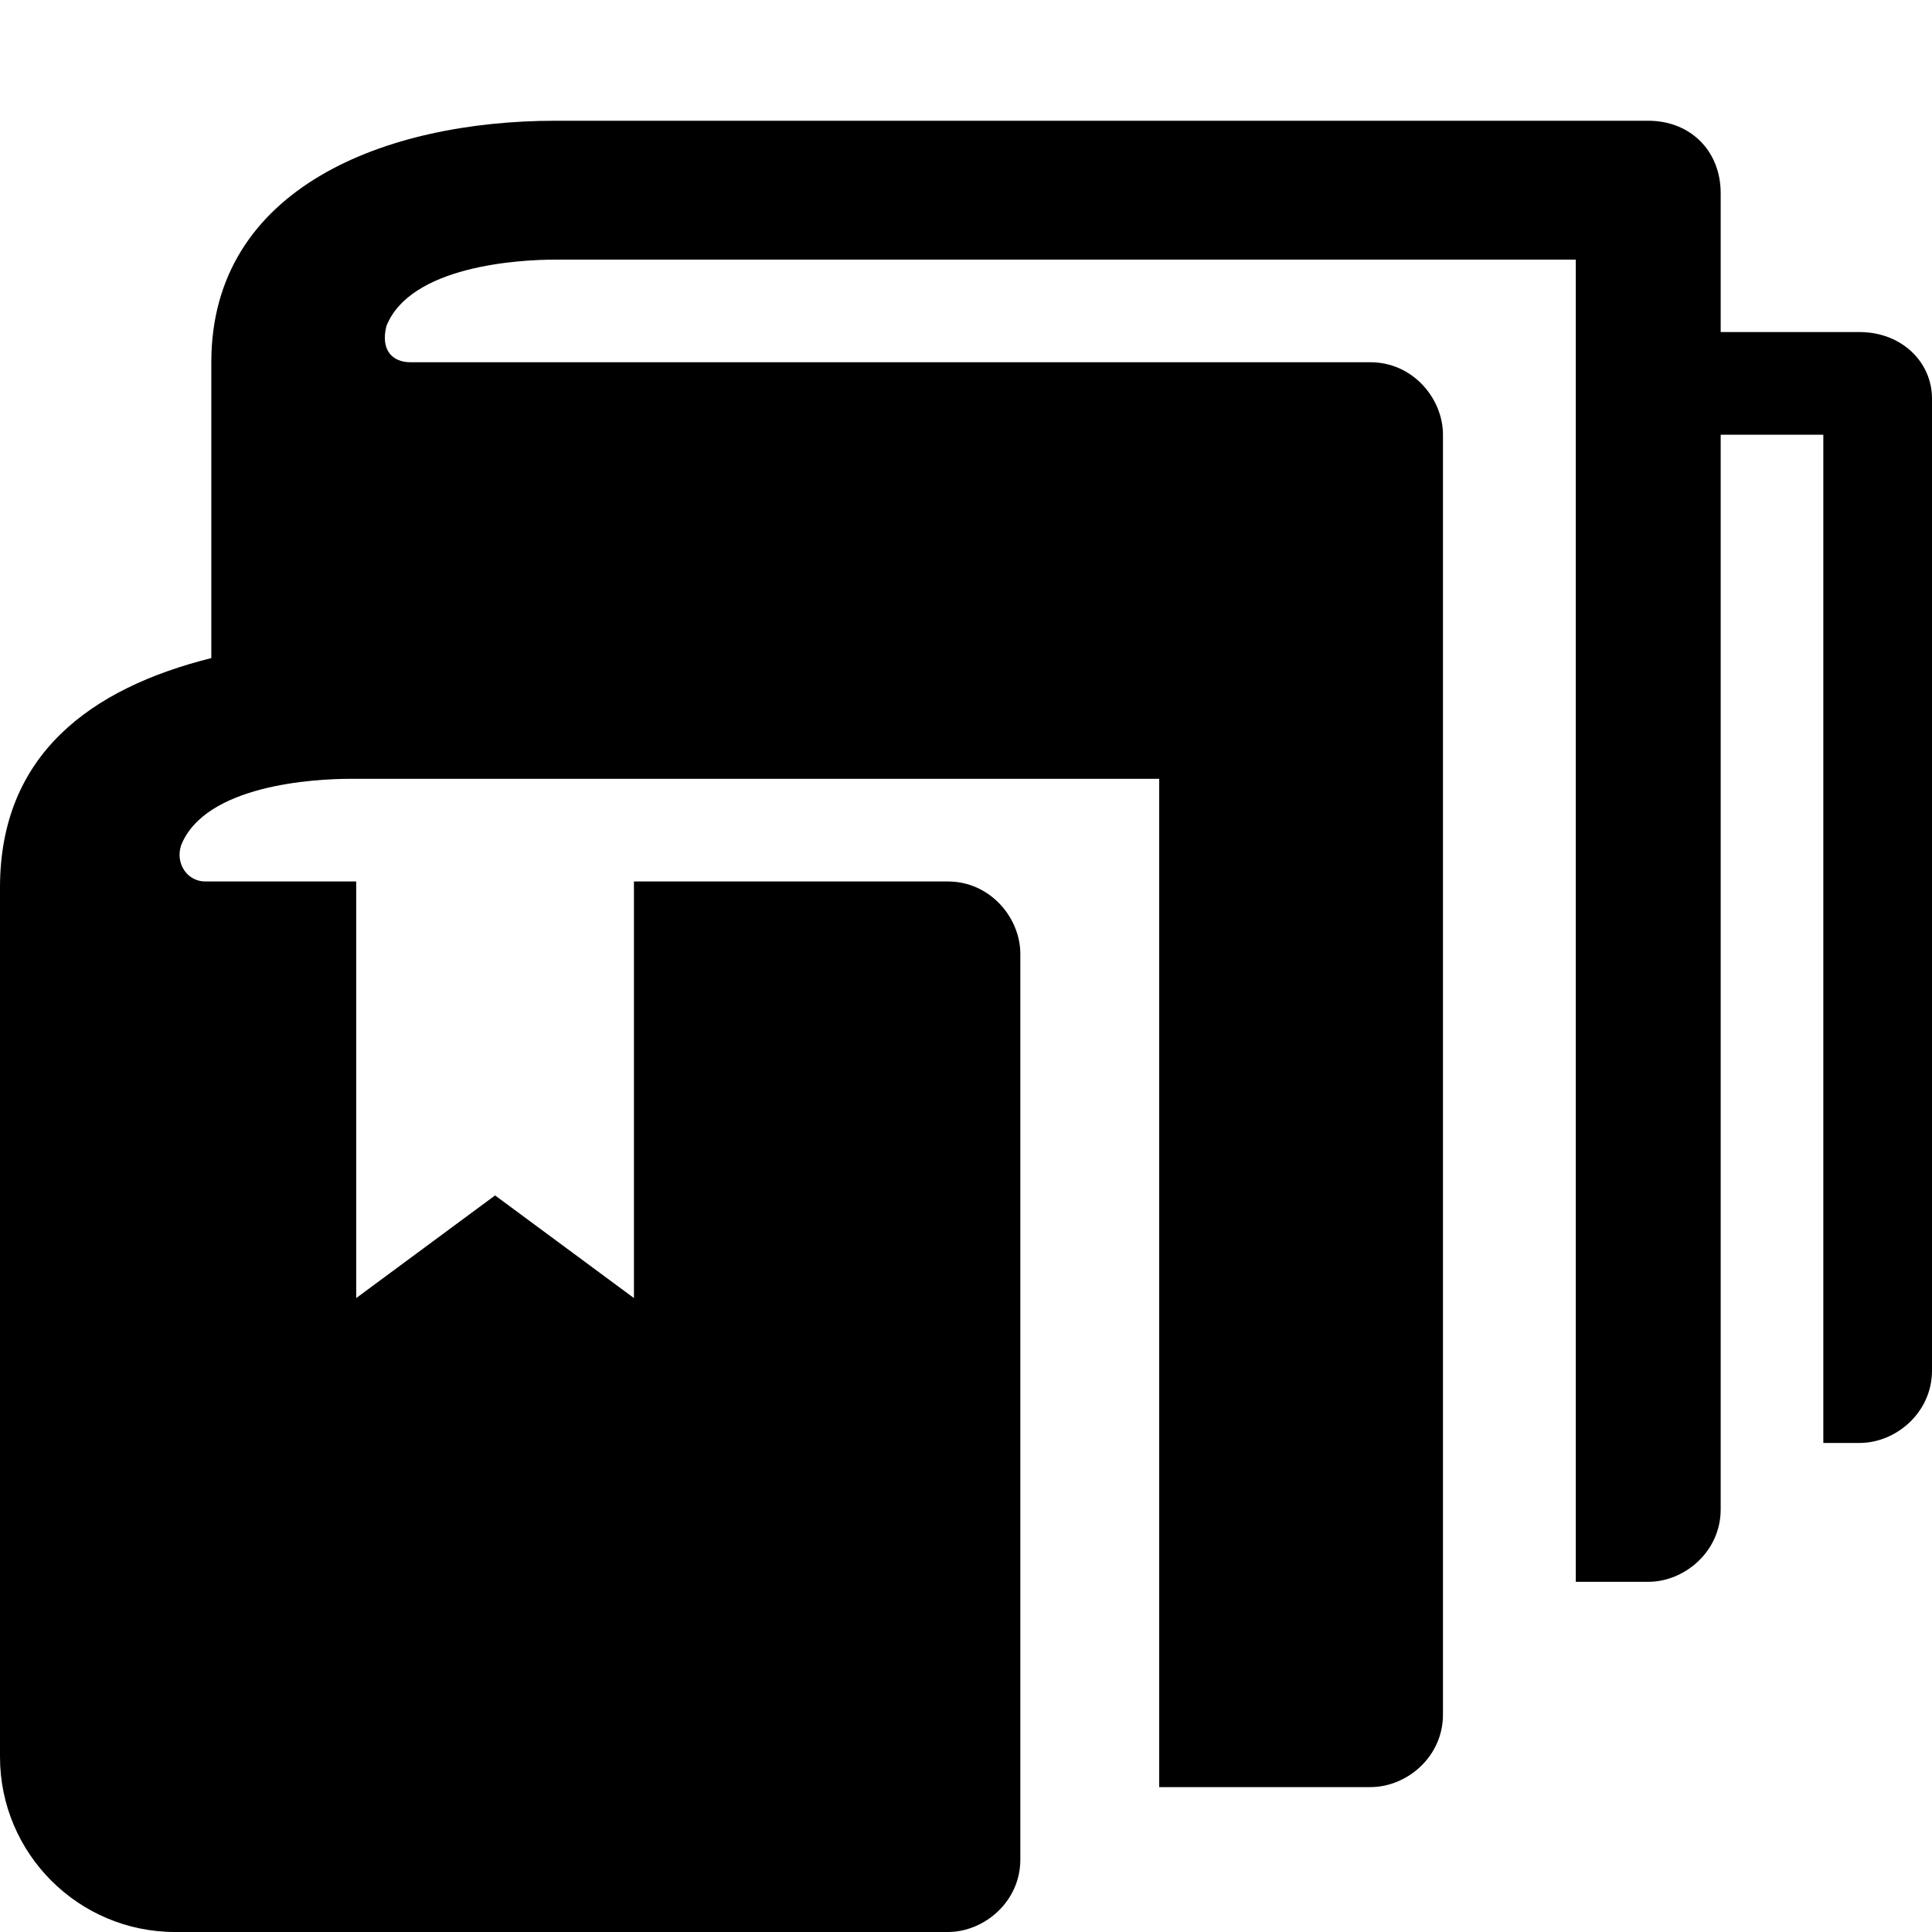 <svg xmlns="http://www.w3.org/2000/svg" width="32" height="32" viewBox="0 0 32 30" enable-background="new 0 0 32 30"><path transform="translate(0, 1)" d="M30.8 3.5h-2.3v-2.3c0-.7-.5-1.2-1.2-1.2h-18.1c-2.8 0-5.7 1.1-5.7 4v4.9c-2 .5-3.5 1.6-3.5 3.8v14.4c0 1.6 1.3 2.9 2.9 2.9h12.8c.6 0 1.2-.5 1.2-1.2v-15c0-.6-.5-1.2-1.2-1.2h-5.2v6.9l-2.3-1.7-2.3 1.7v-6.9h-2.5c-.3 0-.5-.3-.4-.6.4-1 2.2-1.1 2.8-1.1h13.4v16.7h3.5c.6 0 1.2-.5 1.2-1.2v-21.2c0-.6-.5-1.2-1.2-1.2h-15.9c-.3 0-.5-.2-.4-.6.4-1 2.2-1.1 2.8-1.1h16.9v21.9h1.2c.6 0 1.2-.5 1.2-1.2v-17.8h1.7v16.7h.6c.6 0 1.2-.5 1.2-1.2v-16.1c0-.6-.5-1.1-1.2-1.1z" stroke-width="0"/></svg>

